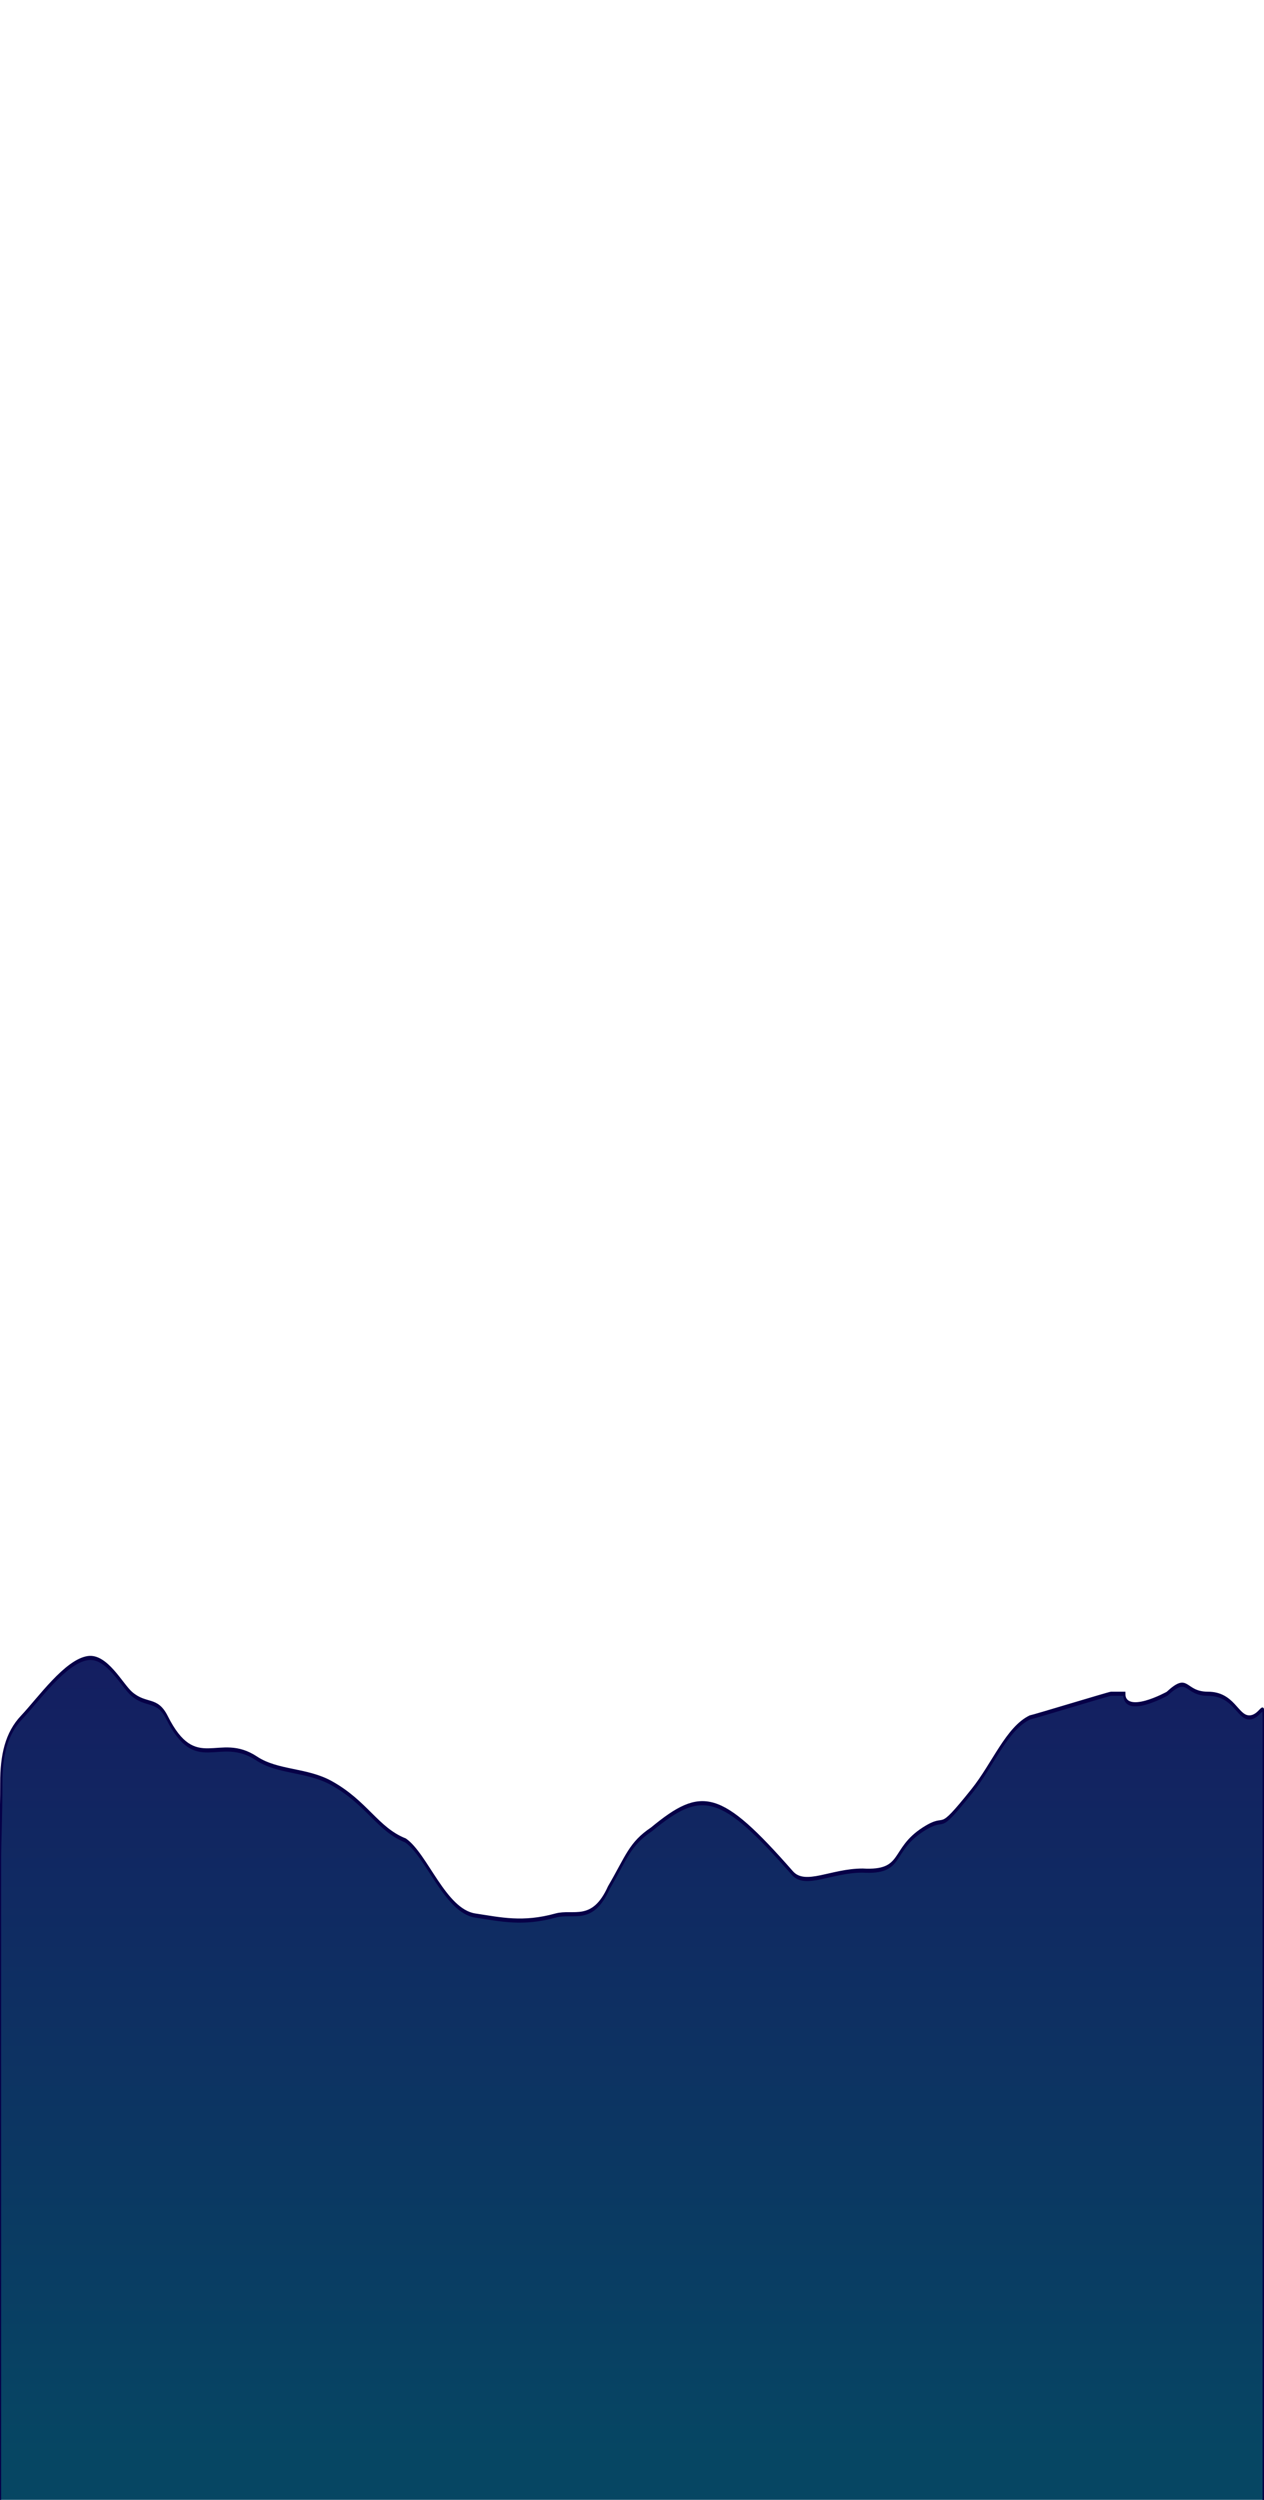 <svg id="en1uEJb3gQW1" xmlns="http://www.w3.org/2000/svg" xmlns:xlink="http://www.w3.org/1999/xlink" viewBox="0 0 430 850" shape-rendering="geometricPrecision" text-rendering="geometricPrecision"><defs><linearGradient id="en1uEJb3gQW6-fill" x1="0.5" y1="0" x2="0.5" y2="1" spreadMethod="reflect" gradientUnits="objectBoundingBox" gradientTransform="translate(0 0)"><stop id="en1uEJb3gQW6-fill-0" offset="0%" stop-color="#141e61"/><stop id="en1uEJb3gQW6-fill-1" offset="91%" stop-color="#064663"/></linearGradient></defs><path d="M-3.511,215.422c0-19.88-0-89.375,0-121.308c0-1.953.452-7.938.452-13.864c0-5.153,1.61-9.26,6.987-12.37c5.76-3.331,15.046-10.571,22.816-11.191c6.521-.521,11.756,5.155,15.066,6.729c5.087,2.418,8.752.75,12.158,4.463c10.116,11.027,17.717,2.96,30.911,7.746c7.288,2.644,17.235,2.055,25.709,4.624c12.287,3.725,15.876,8.735,25.537,10.828c7.352,2.782,13.646,13.304,24.016,14.159c8.881.732,16.317,1.711,27.634,0c6.153-.93,12.681,1.632,18.358-5.266c6.127-5.736,7.106-8.204,14.679-10.986c17.303-7.81,23.692-7.247,48.492,8.23c4.47,2.79,13.304-.456,24.209-.456c14.479.456,9.472-3.786,20.847-7.775c9.029-3.166,3.786,1.656,16.812-7.247c7.301-4.99,11.883-11.721,19.925-13.858c1.089-.08,26.824-4.39,27.898-4.463c1.192,0,2.808,0,4.602,0c0,4.463,14.734,0,14.734,0c7.601-3.842,5.782,0,14.073-0c8.972-0,10.145,4.476,14.252,4.463c3.795-.012,4.958-3.354,4.958,0c0,5.036-0,24.249-0,28.88c0,8.478 0,125.522 0,118.662" transform="matrix(.988 0 0 1.803 3.47 461.556)" fill="url(#en1uEJb3gQW6-fill)" stroke="#060047" stroke-width="0.78"/></svg>
